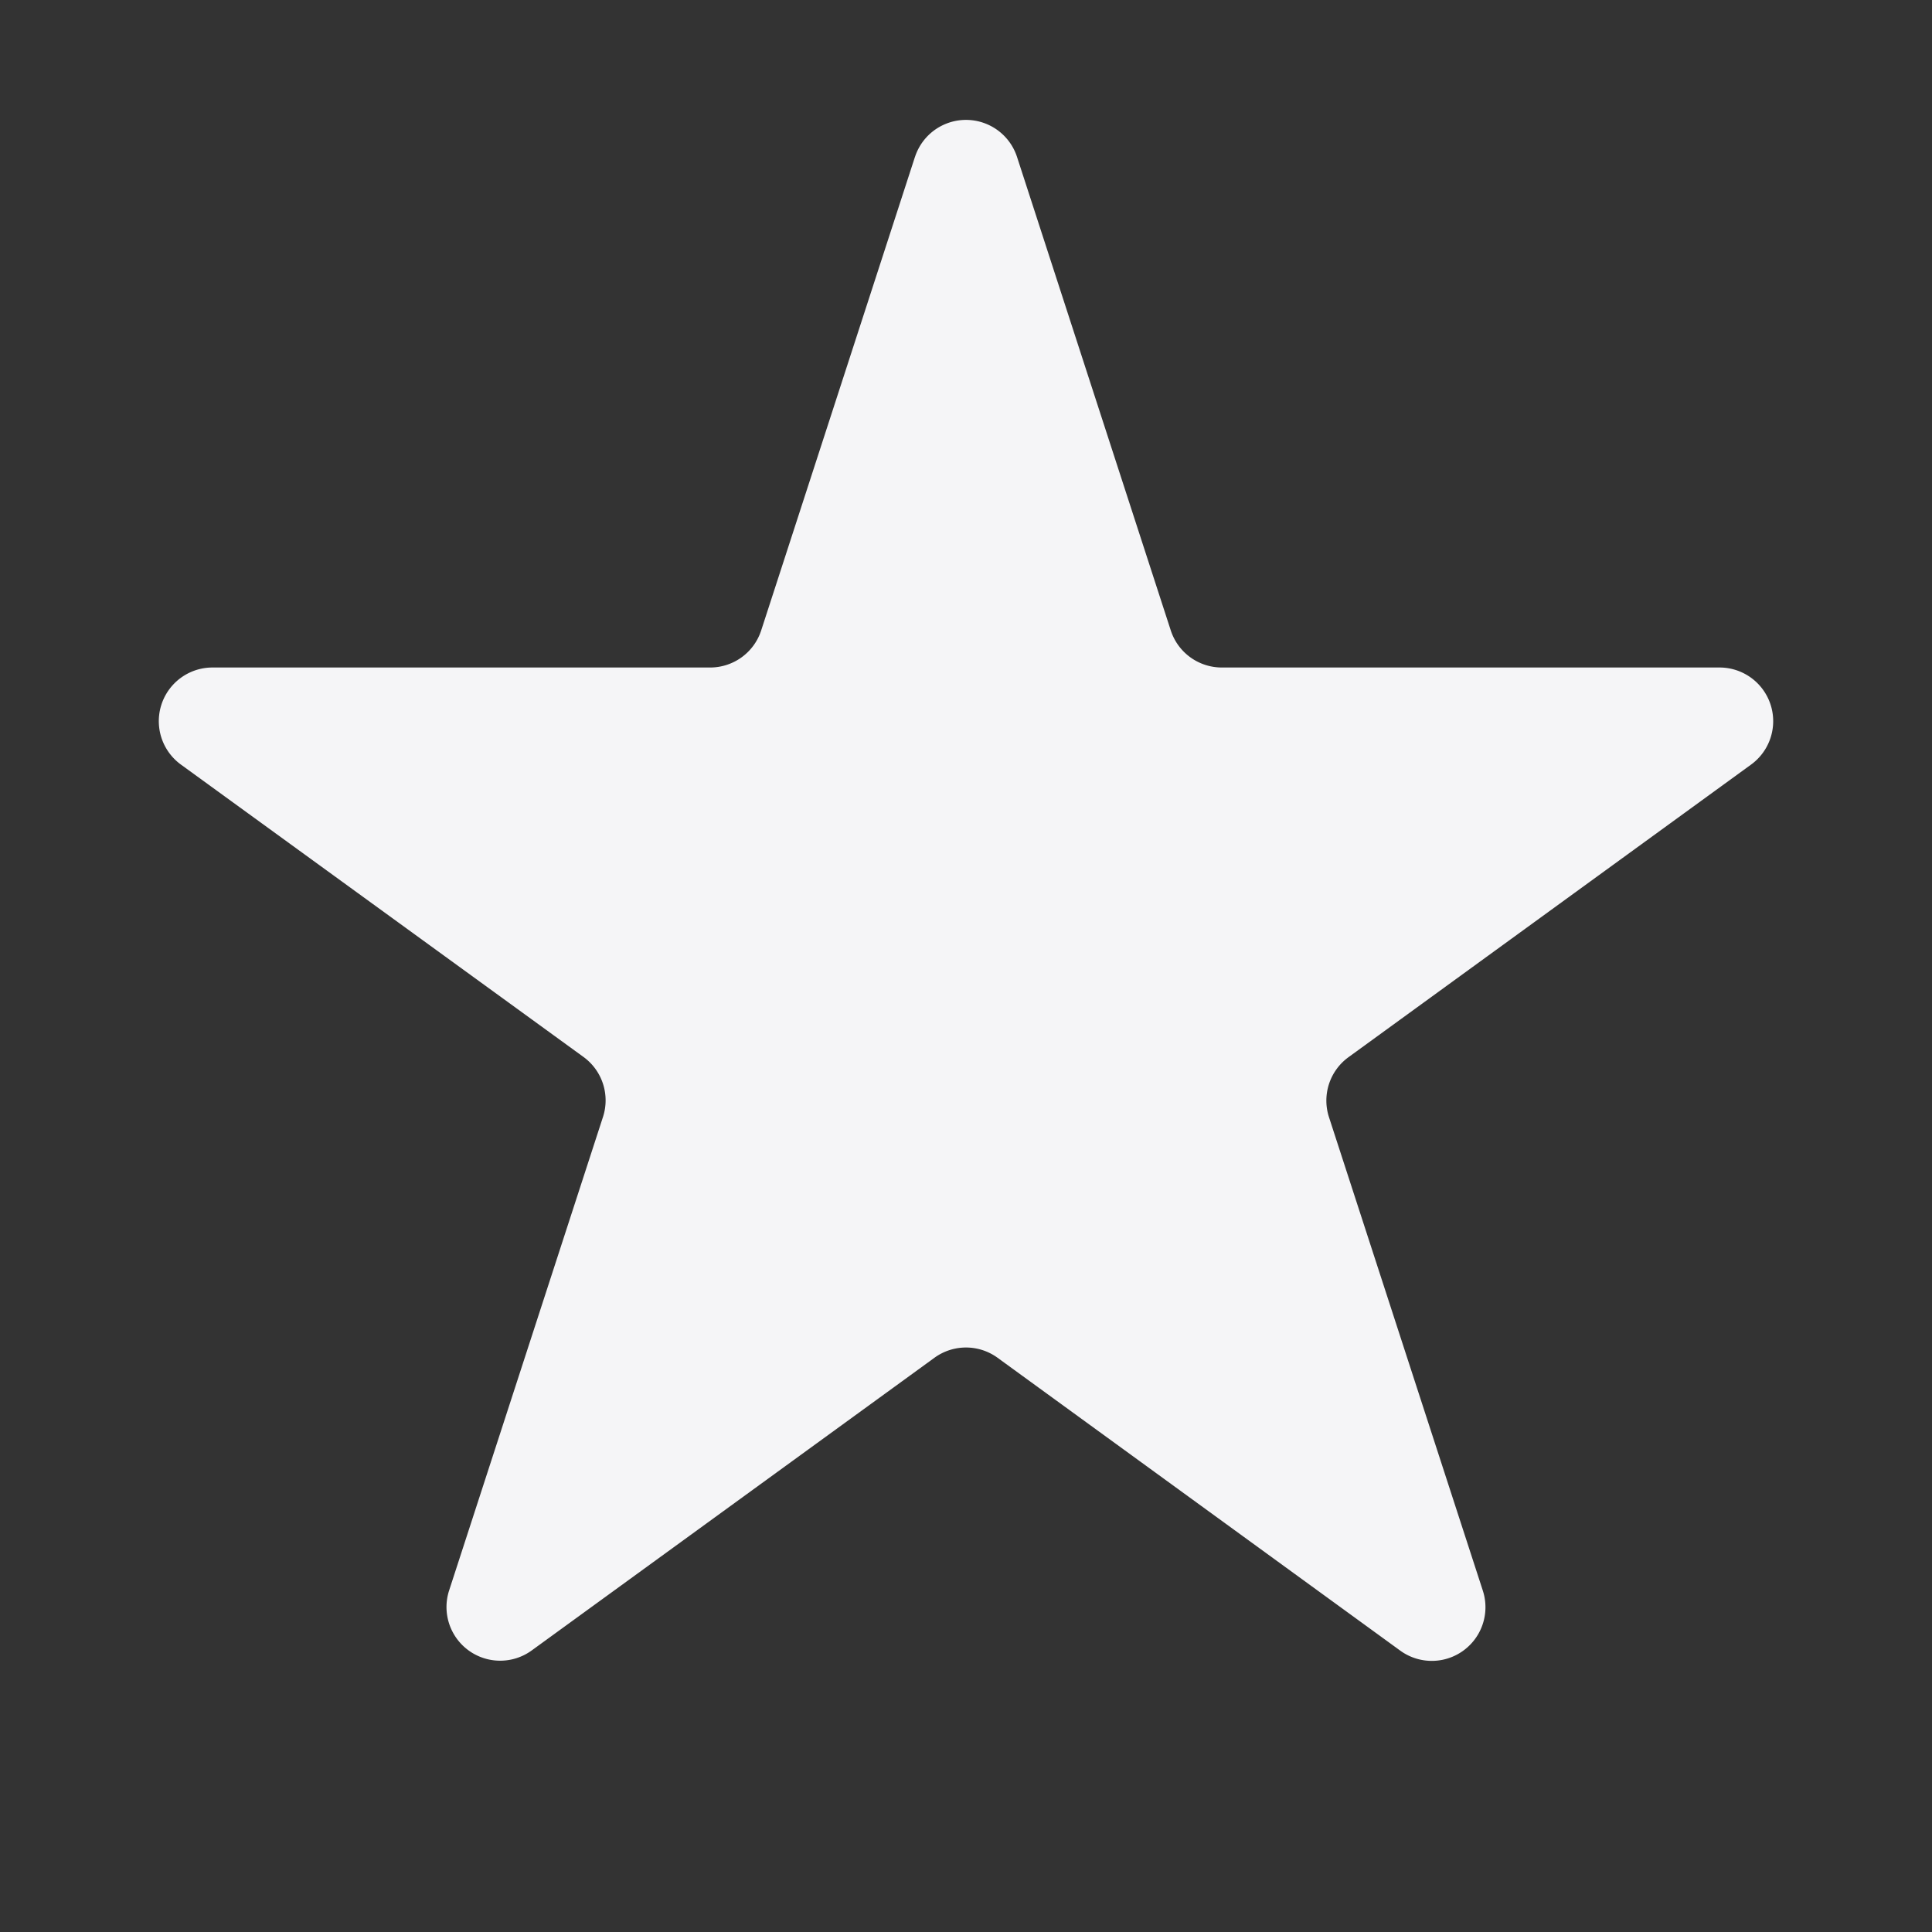 <?xml version="1.0" encoding="utf-8"?><svg width="18" height="18" fill="none" xmlns="http://www.w3.org/2000/svg" viewBox="0 0 18 18"><rect x="0" y="0" width="18" height="18" fill="#333333" stroke="none"/><path d="M8.524 1.464a.5.5 0 01.952 0l1.432 4.41a.5.5 0 00.476.345h4.637a.5.5 0 01.294.904L12.563 9.85a.5.5 0 00-.181.559l1.433 4.41a.5.5 0 01-.77.559L9.294 12.65a.5.5 0 00-.588 0l-3.751 2.726a.5.5 0 01-.77-.56l1.433-4.41a.5.5 0 00-.181-.558L1.685 7.123a.5.5 0 01.294-.904h4.637a.5.5 0 00.476-.346l1.432-4.41z" fill="#F5F5F7"/></svg>